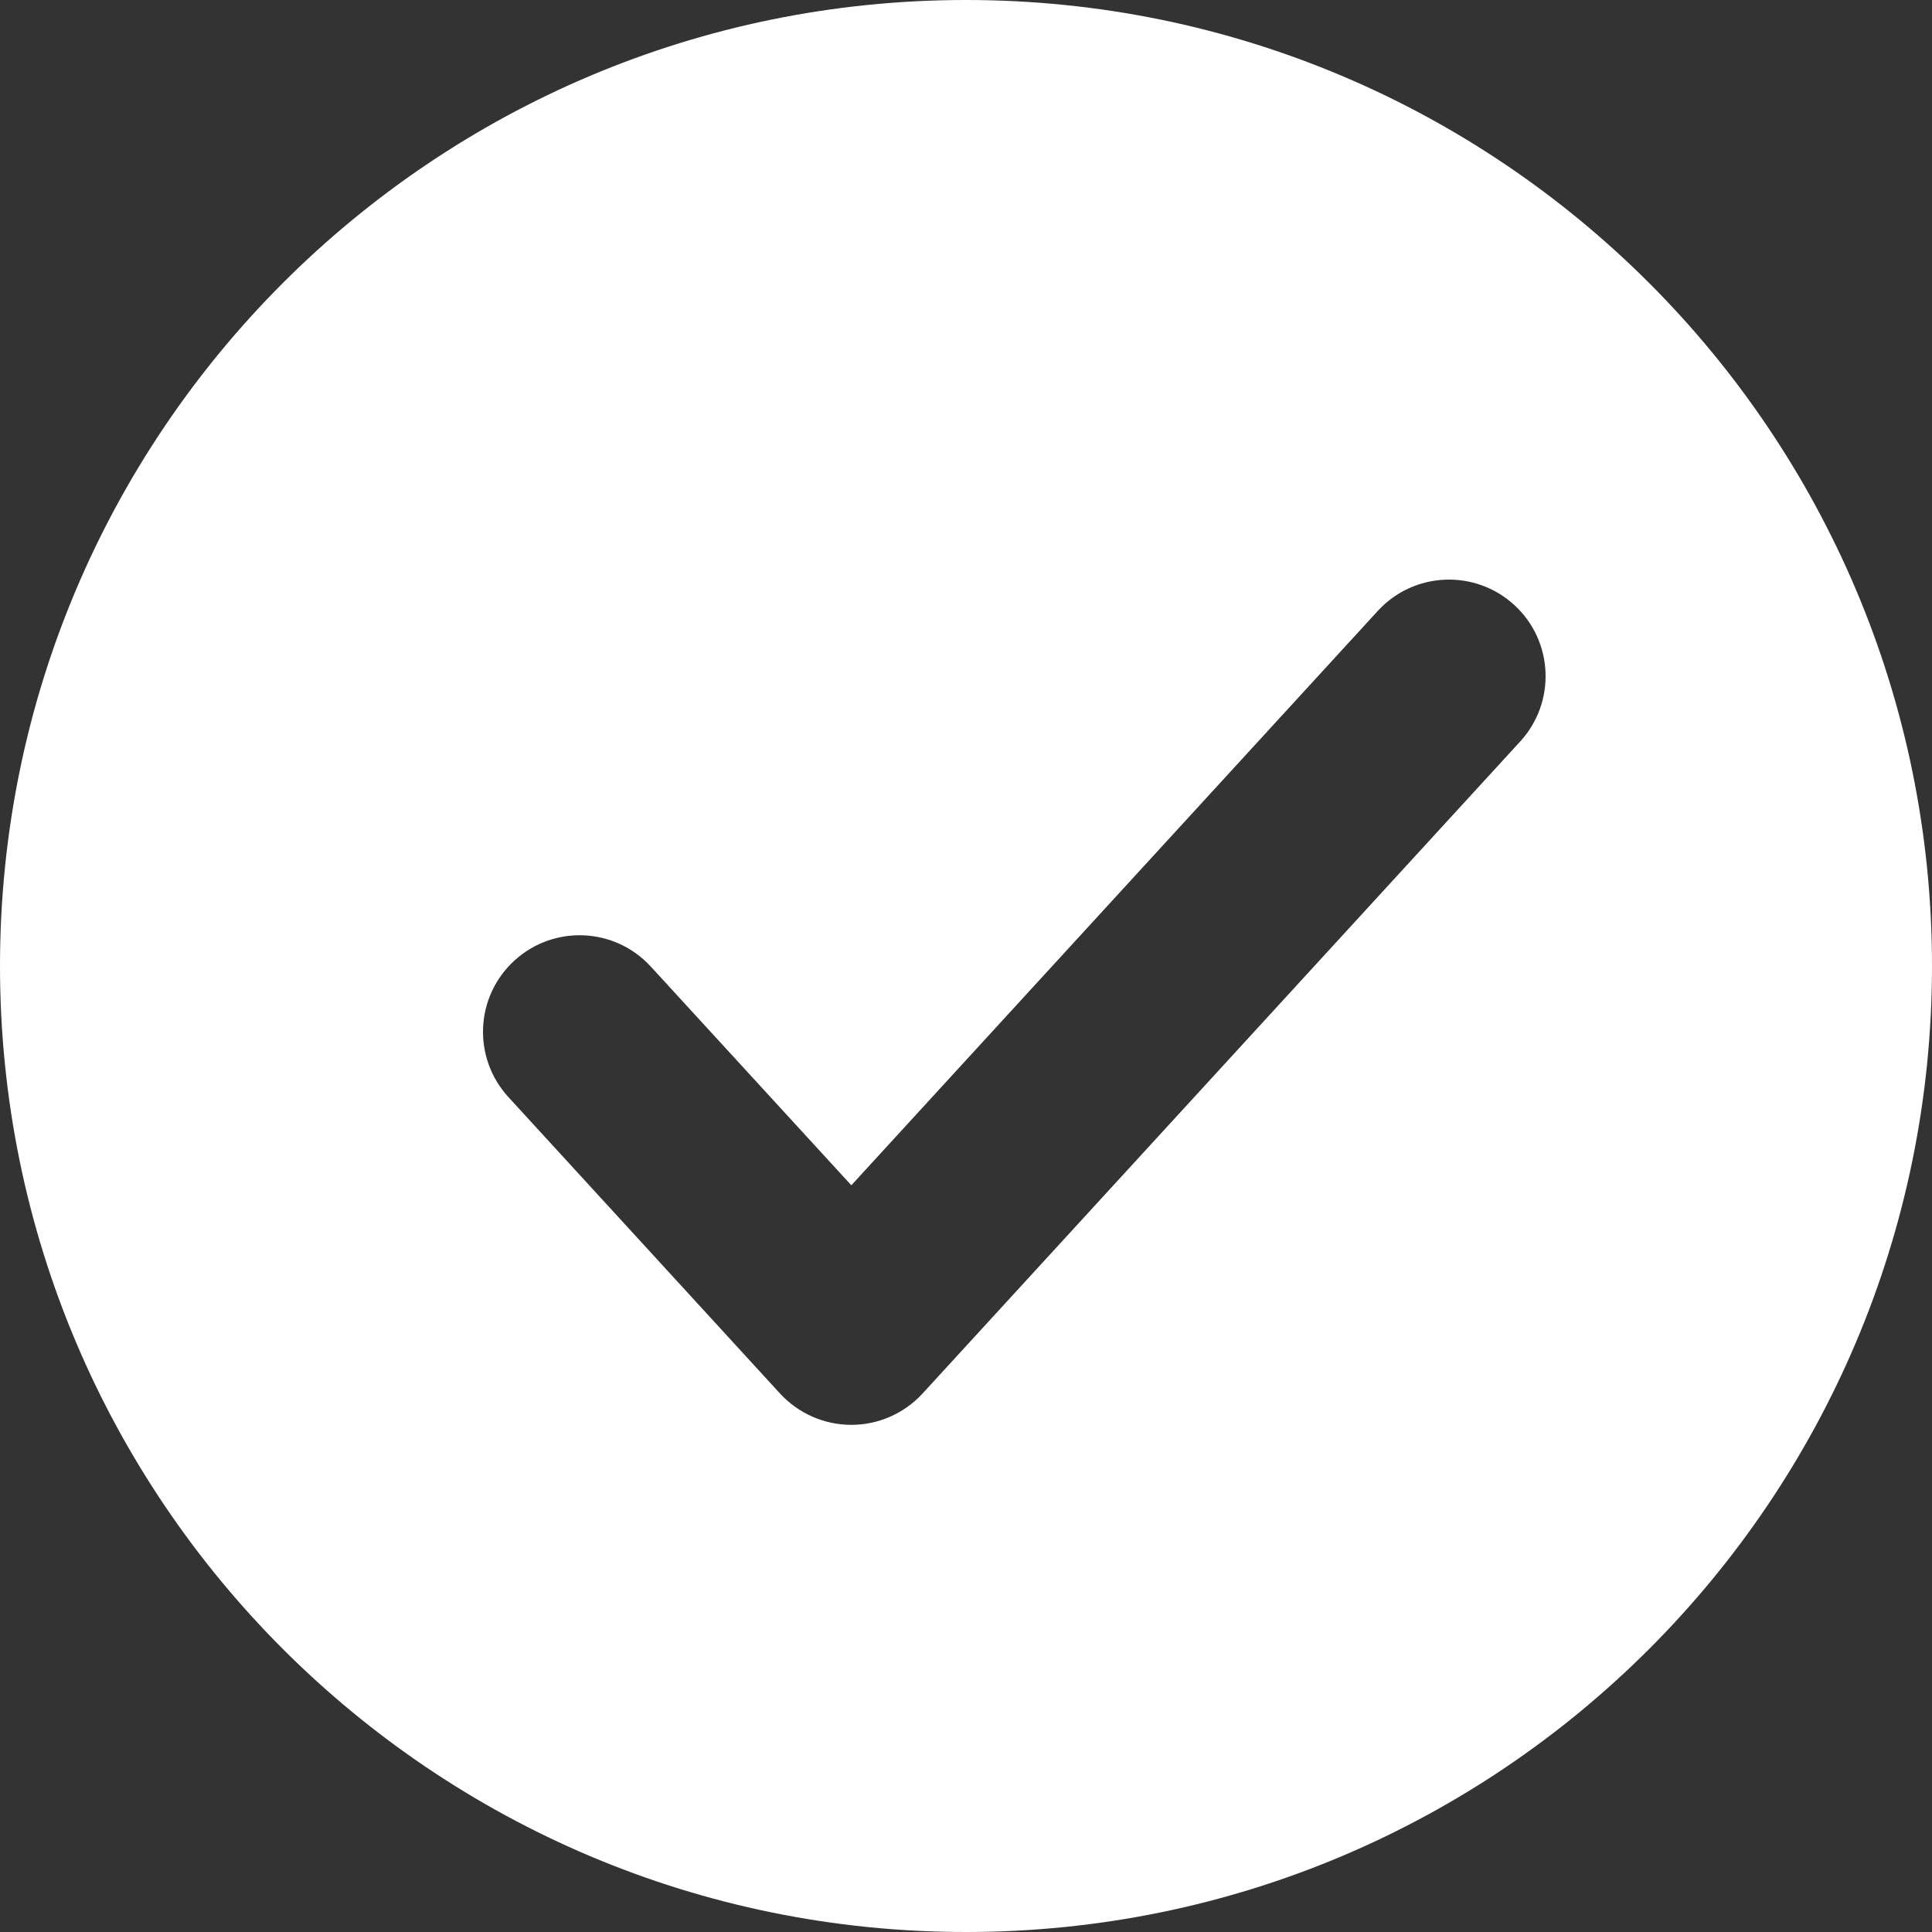 <svg width="20" height="20" viewBox="0 0 20 20" fill="none" xmlns="http://www.w3.org/2000/svg">
<rect x="0" y="0" width="20" height="20" fill="#333333" stroke="none"/>
<path fill-rule="evenodd" clip-rule="evenodd" d="M10 20C15.523 20 20 15.523 20 10C20 4.477 15.523 0 10 0C4.477 0 0 4.477 0 10C0 15.523 4.477 20 10 20ZM15.737 7.676C16.11 7.269 16.083 6.636 15.676 6.263C15.269 5.89 14.636 5.917 14.263 6.324L8.813 12.27L6.737 10.006C6.364 9.599 5.731 9.571 5.324 9.945C4.917 10.318 4.89 10.95 5.263 11.357L8.075 14.426C8.265 14.632 8.532 14.75 8.813 14.75C9.093 14.75 9.36 14.632 9.55 14.426L15.737 7.676Z" fill="white"/>
</svg>
